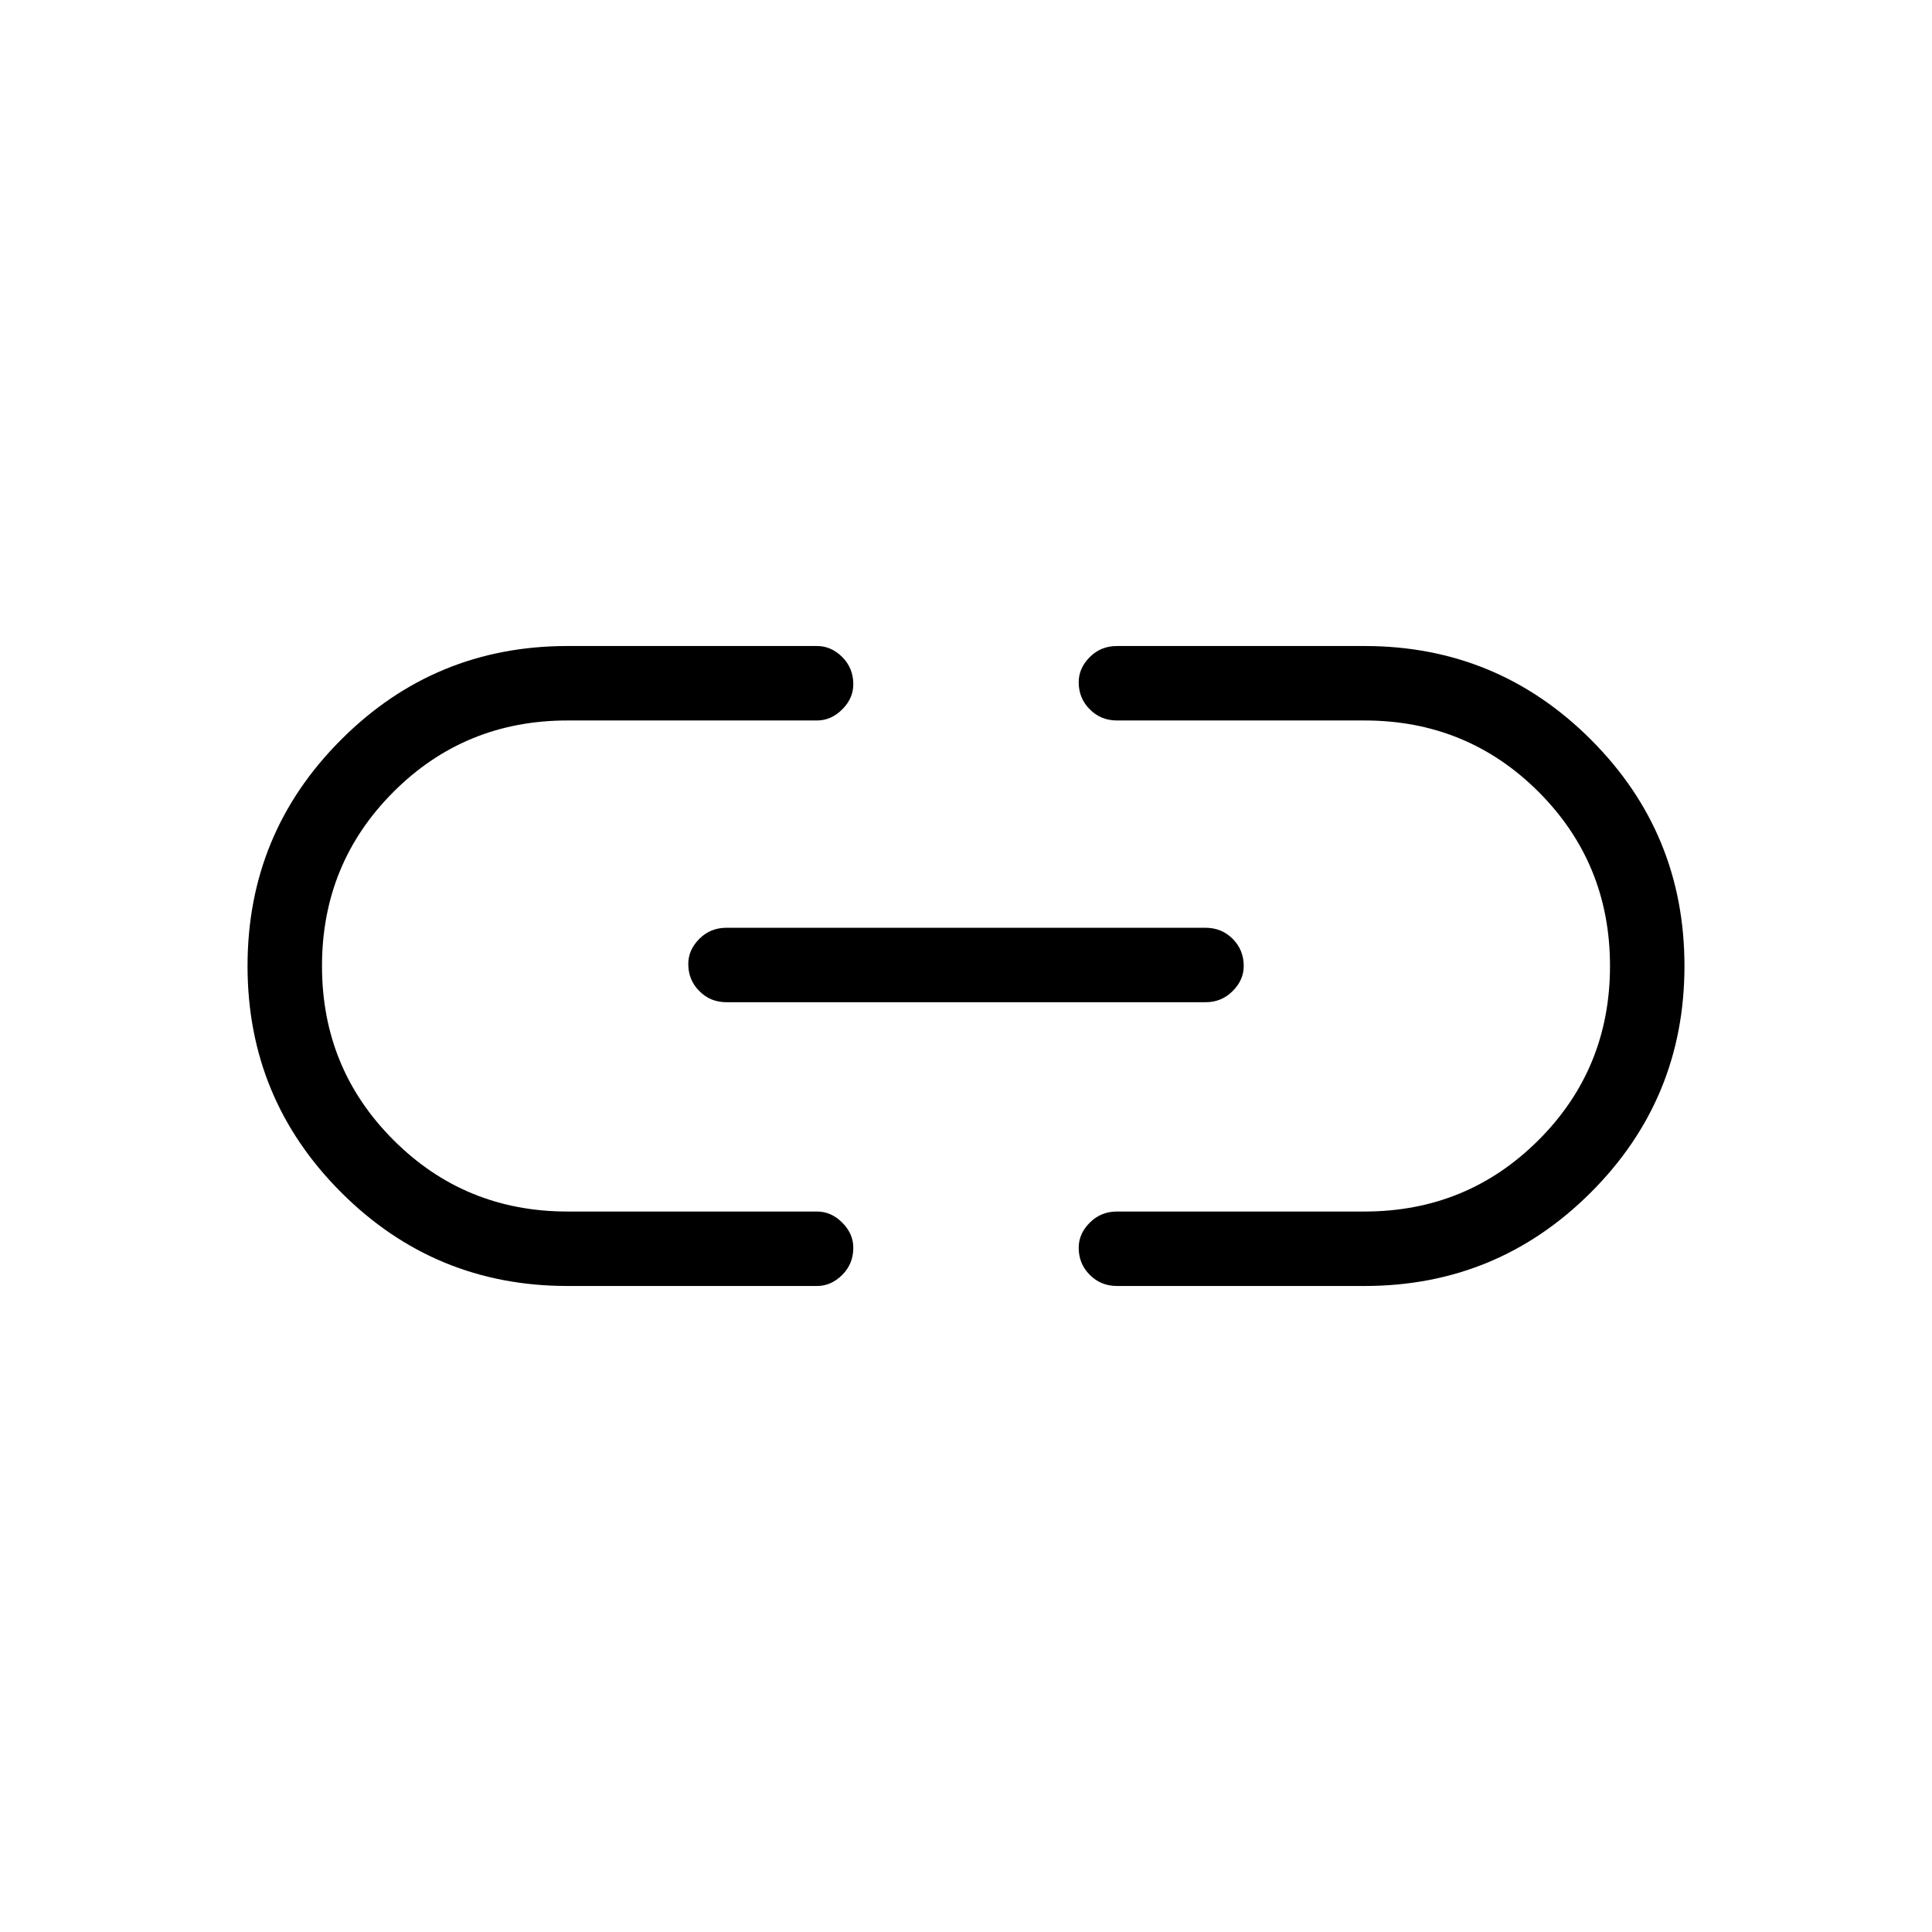 <svg xmlns="http://www.w3.org/2000/svg" height="24" width="24"><path d="M7.05 15.975q-1.65 0-2.812-1.163Q3.075 13.65 3.075 12t1.163-2.812Q5.4 8.025 7.05 8.025h3.1q.175 0 .313.137.137.138.137.338 0 .175-.137.312-.138.138-.313.138h-3.1q-1.275 0-2.162.887Q4 10.725 4 12t.888 2.162q.887.888 2.162.888h3.1q.175 0 .313.138.137.137.137.312 0 .2-.137.337-.138.138-.313.138Zm1.975-3.525q-.2 0-.337-.138-.138-.137-.138-.337 0-.175.138-.313.137-.137.337-.137h5.95q.2 0 .337.137.138.138.138.338 0 .175-.138.312-.137.138-.337.138Zm4.85 3.525q-.2 0-.337-.138-.138-.137-.138-.337 0-.175.138-.312.137-.138.337-.138h3.075q1.275 0 2.163-.888Q20 13.275 20 12t-.887-2.163q-.888-.887-2.163-.887h-3.075q-.2 0-.337-.138-.138-.137-.138-.337 0-.175.138-.313.137-.137.337-.137h3.075q1.65 0 2.813 1.163Q20.925 10.35 20.925 12t-1.162 2.812q-1.163 1.163-2.813 1.163Z"/></svg>